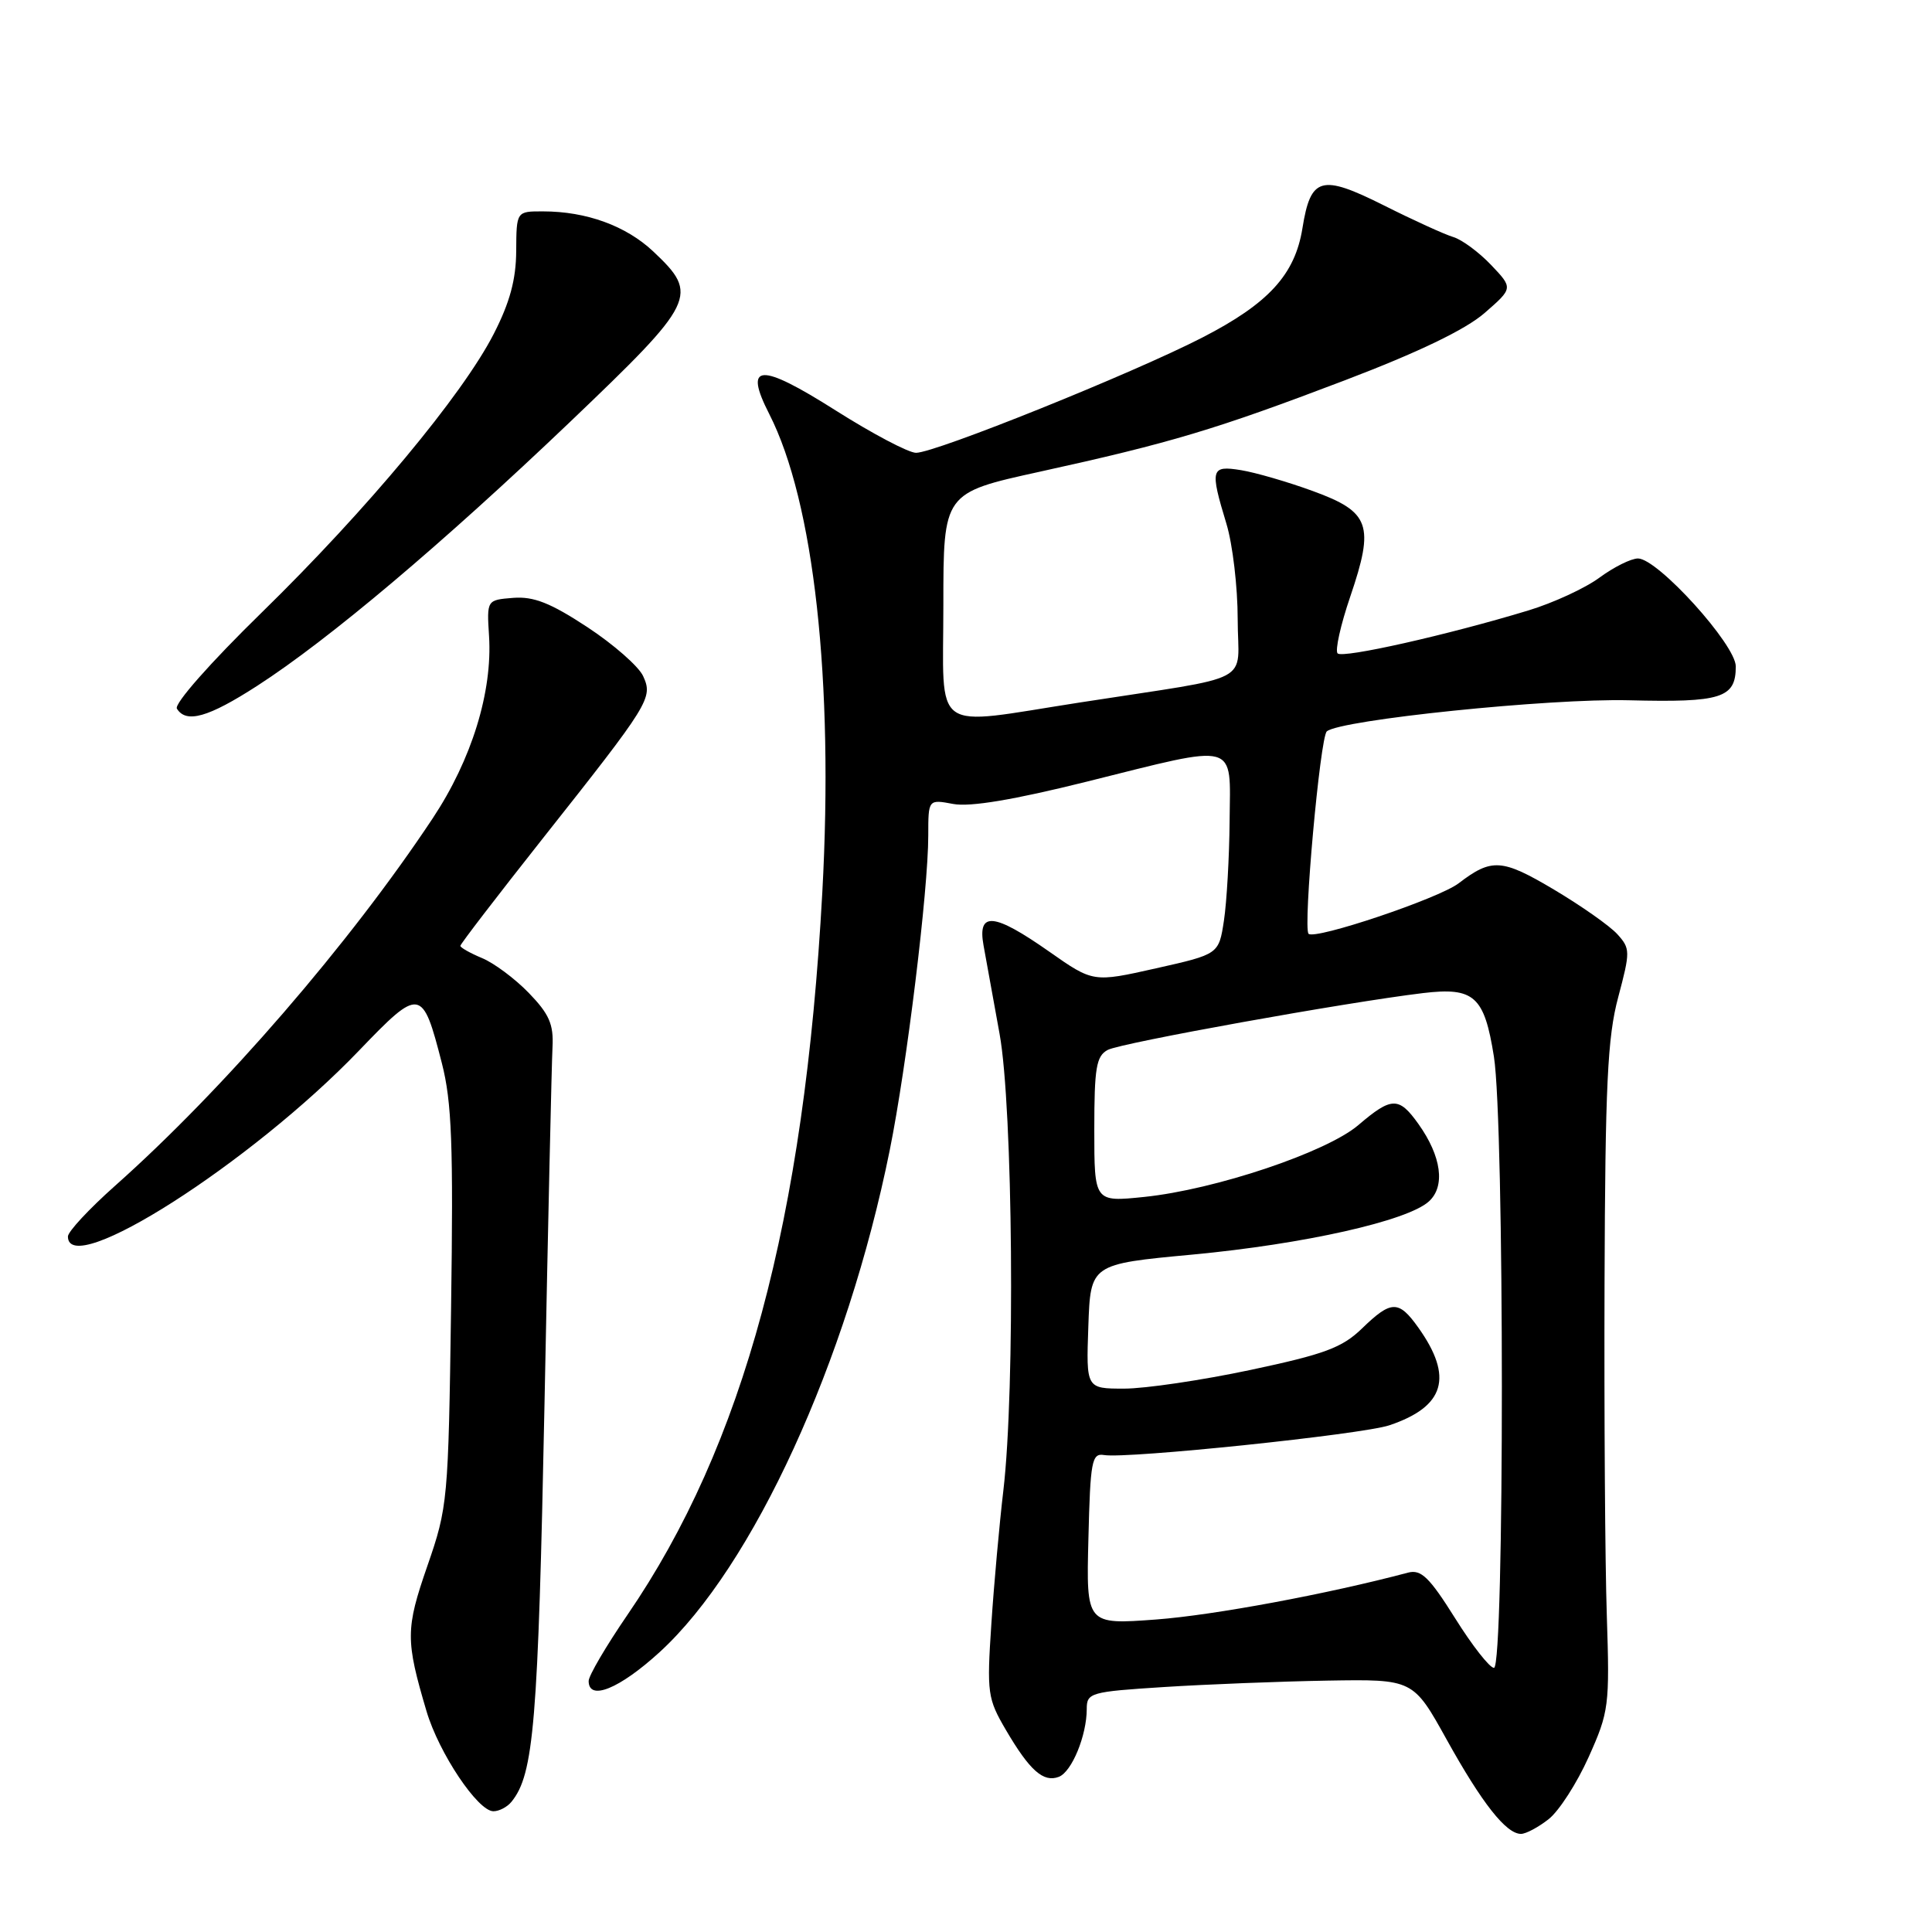<?xml version="1.0" encoding="UTF-8" standalone="no"?>
<!DOCTYPE svg PUBLIC "-//W3C//DTD SVG 1.1//EN" "http://www.w3.org/Graphics/SVG/1.1/DTD/svg11.dtd" >
<svg xmlns="http://www.w3.org/2000/svg" xmlns:xlink="http://www.w3.org/1999/xlink" version="1.1" viewBox="0 0 256 256">
 <g >
 <path fill="currentColor"
d=" M 205.20 241.05 C 206.57 239.98 208.95 236.28 210.50 232.83 C 213.20 226.81 213.30 226.05 212.91 214.03 C 212.68 207.14 212.55 187.32 212.61 170.00 C 212.70 143.79 213.00 137.43 214.42 132.14 C 216.03 126.08 216.03 125.69 214.31 123.79 C 213.32 122.69 209.53 120.03 205.90 117.87 C 199.01 113.78 197.66 113.69 193.28 117.04 C 190.66 119.05 174.23 124.57 173.39 123.73 C 172.64 122.97 174.92 97.68 175.81 96.91 C 177.61 95.38 205.32 92.52 215.85 92.79 C 228.11 93.10 230.00 92.50 230.00 88.30 C 230.00 85.43 219.65 74.00 217.04 74.00 C 216.13 74.00 213.84 75.14 211.95 76.53 C 210.06 77.93 205.81 79.89 202.51 80.89 C 191.81 84.14 177.93 87.26 177.24 86.58 C 176.88 86.21 177.63 82.82 178.92 79.04 C 182.15 69.55 181.54 67.83 173.97 65.07 C 170.64 63.85 166.35 62.61 164.45 62.30 C 160.44 61.65 160.30 62.13 162.51 69.41 C 163.33 72.11 164.00 77.79 164.00 82.03 C 164.00 90.86 166.76 89.40 143.11 93.08 C 123.12 96.18 125.00 97.52 125.00 80.15 C 125.00 65.31 125.00 65.31 137.75 62.51 C 155.18 58.68 161.08 56.91 178.18 50.40 C 187.97 46.67 194.19 43.67 196.71 41.48 C 200.50 38.18 200.50 38.18 197.57 35.10 C 195.96 33.41 193.71 31.75 192.57 31.41 C 191.43 31.07 187.28 29.18 183.34 27.20 C 175.05 23.05 173.67 23.44 172.58 30.24 C 171.59 36.39 168.10 40.21 159.31 44.73 C 150.08 49.48 123.94 60.00 121.38 60.00 C 120.39 60.00 115.60 57.47 110.72 54.38 C 100.67 48.01 98.49 48.13 101.93 54.86 C 107.86 66.49 110.49 90.20 108.96 118.25 C 106.59 161.66 98.54 191.52 83.13 213.99 C 80.31 218.11 78.00 222.04 78.00 222.74 C 78.00 225.44 82.08 223.78 87.40 218.92 C 99.78 207.60 112.25 180.41 117.90 152.38 C 120.15 141.24 123.00 117.95 123.00 110.70 C 123.00 105.91 123.00 105.91 126.31 106.53 C 128.54 106.95 134.34 105.98 143.97 103.58 C 164.30 98.51 163.02 98.16 162.93 108.75 C 162.89 113.56 162.55 119.51 162.18 121.97 C 161.50 126.44 161.50 126.44 153.17 128.31 C 144.85 130.18 144.85 130.18 139.02 126.09 C 131.69 120.95 129.51 120.74 130.32 125.25 C 130.64 127.04 131.60 132.32 132.45 137.00 C 134.22 146.74 134.53 184.10 132.95 197.50 C 132.43 201.90 131.71 209.85 131.36 215.17 C 130.75 224.35 130.85 225.07 133.30 229.25 C 136.45 234.62 138.26 236.22 140.30 235.44 C 142.02 234.78 144.00 229.96 144.00 226.45 C 144.00 224.30 144.47 224.16 154.25 223.54 C 159.89 223.18 169.62 222.80 175.88 222.69 C 187.25 222.50 187.25 222.50 191.69 230.50 C 196.38 238.95 199.57 243.00 201.54 243.00 C 202.19 243.00 203.84 242.12 205.20 241.05 Z  M 67.77 238.75 C 70.74 235.11 71.30 228.37 72.15 186.00 C 72.62 162.07 73.10 140.81 73.21 138.76 C 73.37 135.72 72.77 134.36 70.07 131.57 C 68.24 129.68 65.45 127.60 63.87 126.95 C 62.29 126.29 61.00 125.56 61.00 125.33 C 61.00 125.09 65.88 118.74 71.84 111.20 C 86.15 93.12 86.54 92.49 85.22 89.59 C 84.64 88.31 81.31 85.39 77.83 83.10 C 72.93 79.88 70.71 79.01 68.00 79.22 C 64.50 79.50 64.50 79.50 64.80 84.27 C 65.27 91.67 62.50 100.65 57.33 108.44 C 46.36 124.99 29.62 144.35 15.25 157.12 C 11.81 160.18 9.00 163.20 9.00 163.84 C 9.00 169.60 33.29 154.09 47.57 139.21 C 55.67 130.77 55.97 130.82 58.55 140.88 C 59.87 146.03 60.08 151.69 59.77 173.31 C 59.41 198.85 59.33 199.70 56.63 207.49 C 53.73 215.85 53.73 217.34 56.52 226.76 C 58.17 232.31 63.32 240.00 65.38 240.00 C 66.14 240.00 67.21 239.44 67.77 238.75 Z  M 34.09 90.87 C 43.57 84.75 58.58 72.08 75.50 55.94 C 92.27 39.92 92.68 39.09 86.56 33.32 C 82.96 29.93 77.70 28.01 71.96 28.01 C 68.43 28.00 68.43 28.00 68.40 33.25 C 68.38 37.05 67.55 40.09 65.43 44.23 C 61.28 52.34 48.61 67.55 34.69 81.15 C 27.87 87.81 23.05 93.27 23.44 93.90 C 24.67 95.89 27.60 95.06 34.09 90.87 Z  M 192.80 214.41 C 189.40 208.99 188.30 207.93 186.58 208.38 C 175.94 211.21 160.83 214.02 153.22 214.59 C 143.93 215.28 143.93 215.28 144.22 203.89 C 144.47 193.59 144.67 192.53 146.29 192.80 C 149.34 193.32 180.49 190.07 184.09 188.86 C 191.45 186.39 192.61 182.48 187.94 175.92 C 185.33 172.25 184.35 172.27 180.47 176.03 C 177.84 178.58 175.52 179.44 165.67 181.53 C 159.25 182.89 151.73 184.00 148.96 184.00 C 143.92 184.00 143.92 184.00 144.21 175.75 C 144.50 167.50 144.50 167.50 158.00 166.24 C 172.81 164.85 186.48 161.78 189.33 159.20 C 191.54 157.20 191.01 153.22 187.94 148.92 C 185.36 145.30 184.39 145.32 180.00 149.07 C 175.78 152.68 161.02 157.63 151.61 158.60 C 145.00 159.28 145.00 159.28 145.00 149.67 C 145.00 141.49 145.26 139.93 146.78 139.12 C 148.51 138.19 178.44 132.80 188.55 131.59 C 195.33 130.78 196.68 131.98 197.95 140.00 C 199.35 148.77 199.36 221.00 197.96 221.00 C 197.39 221.00 195.07 218.04 192.80 214.41 Z "/>
</g>
</svg>